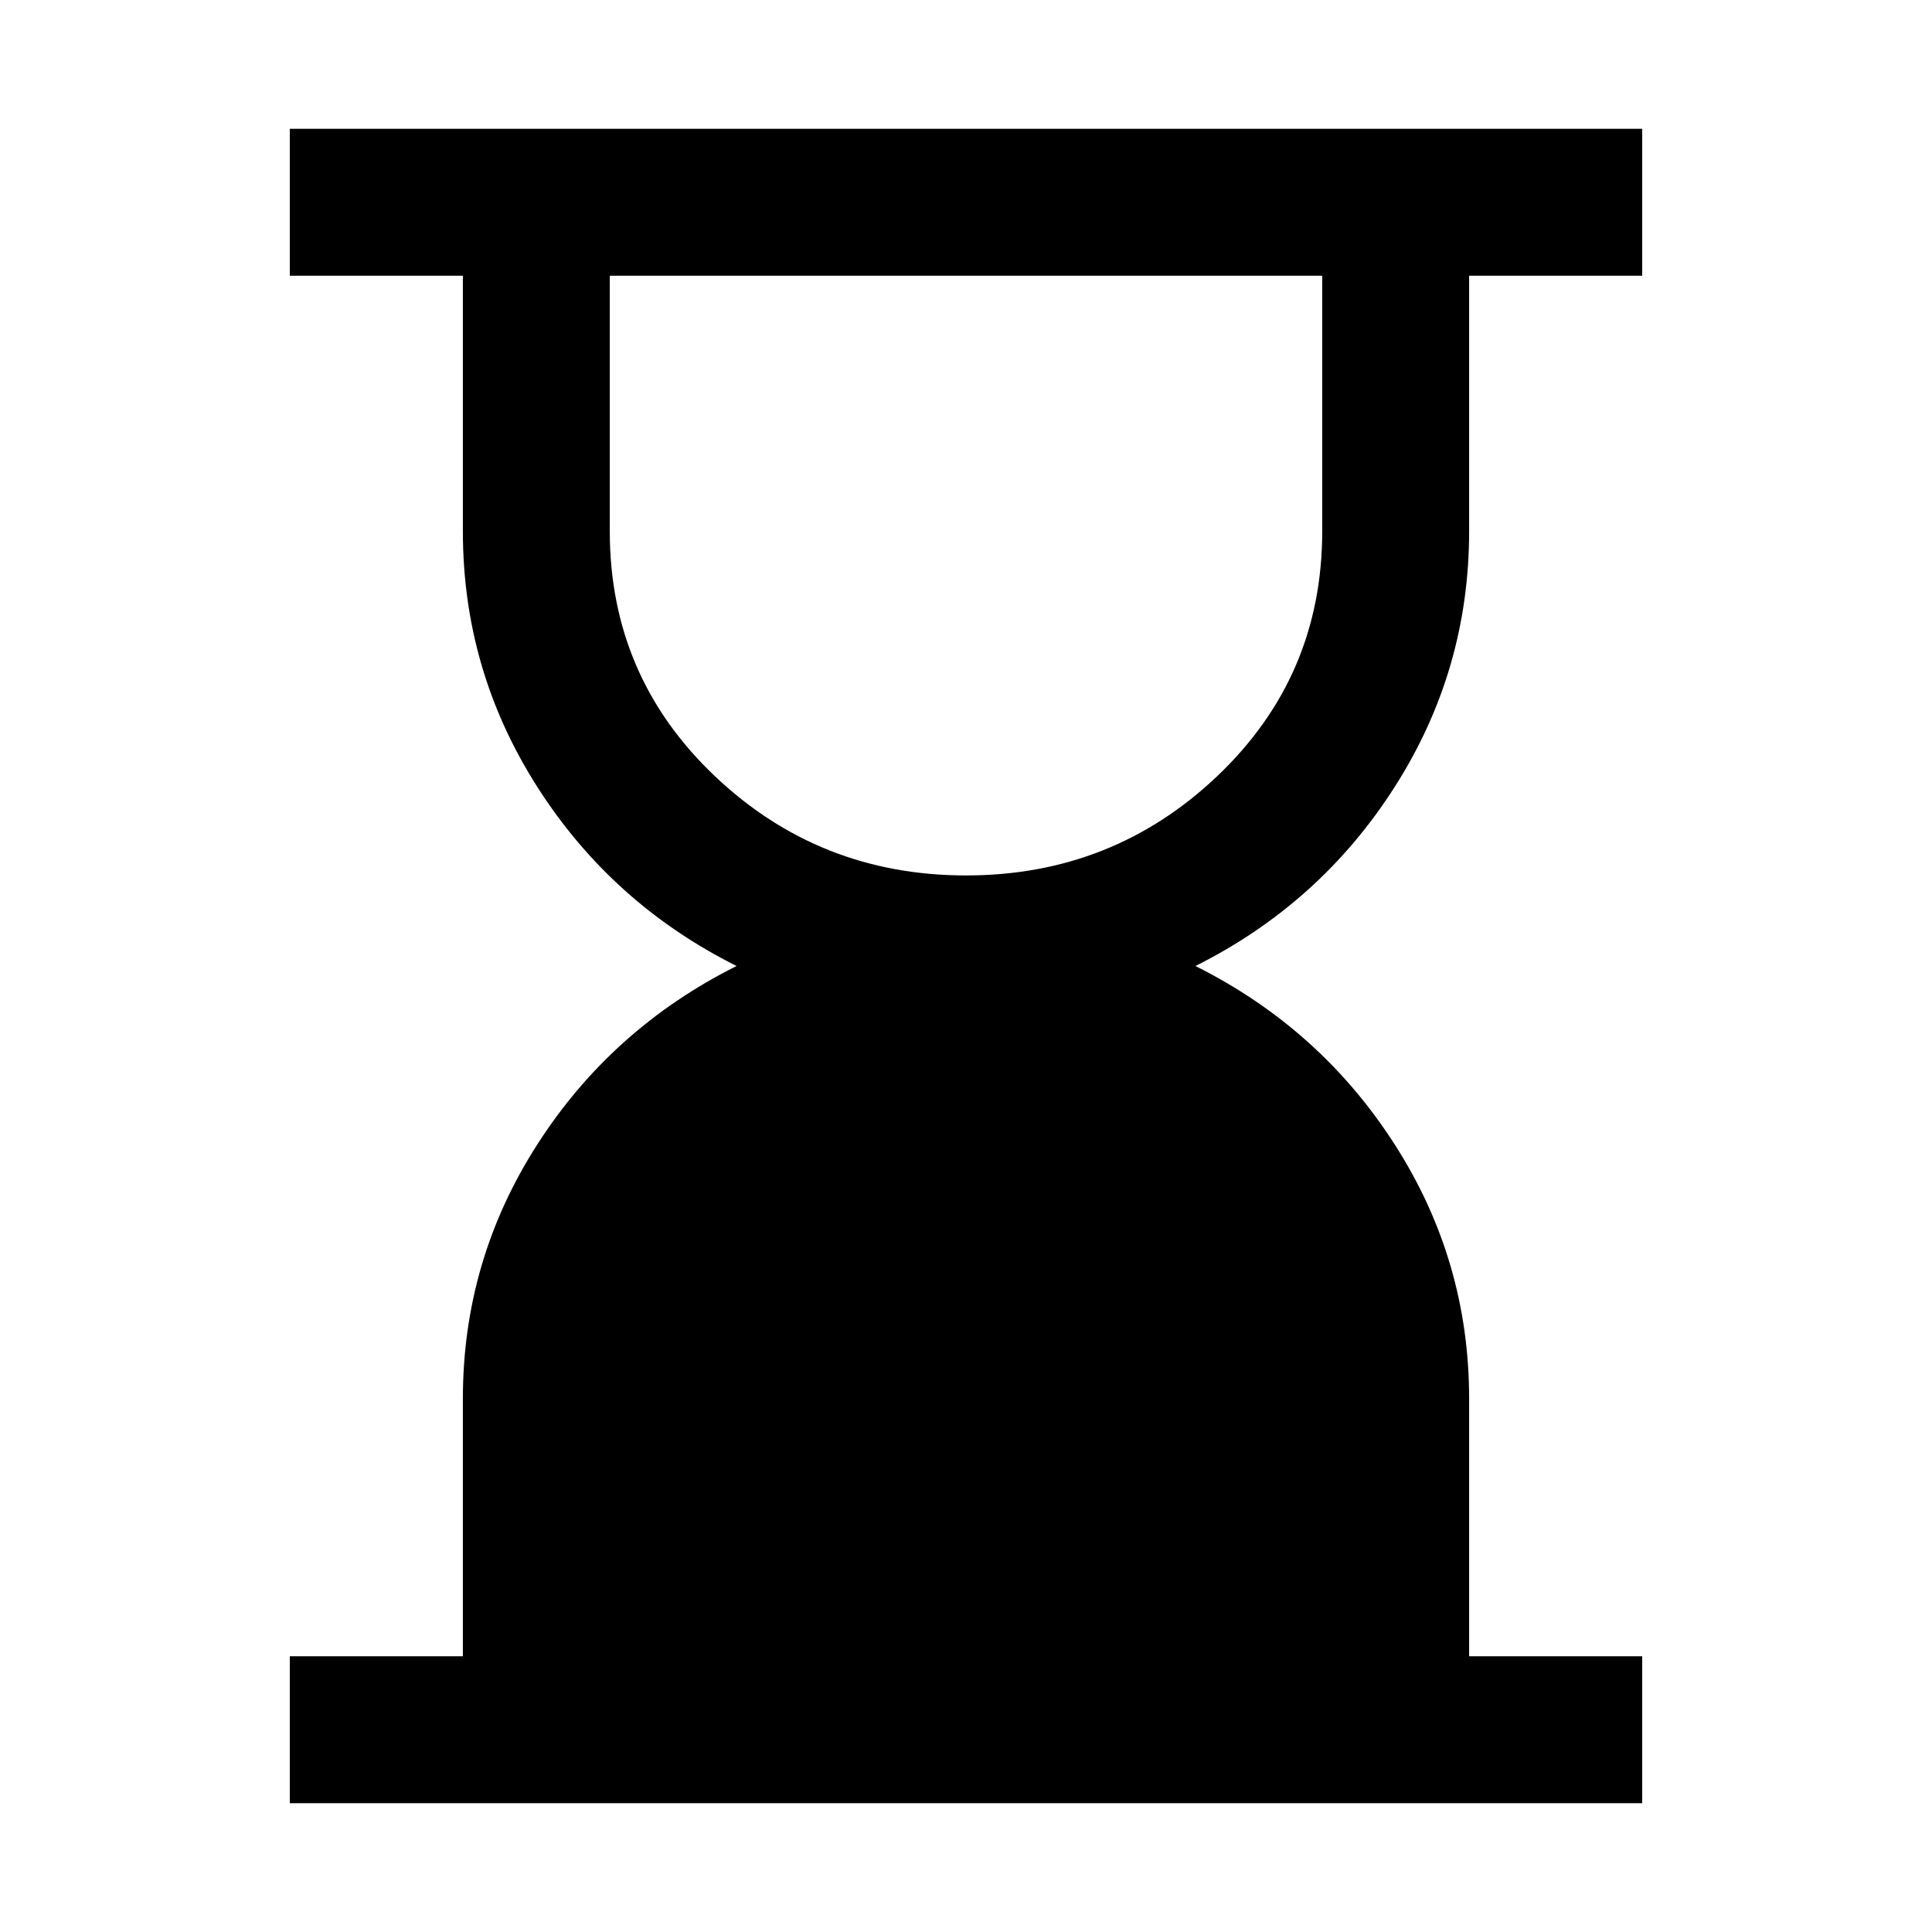 <svg xmlns="http://www.w3.org/2000/svg" height="48" viewBox="0 -960 960 960" width="48"><path d="M480.04-525Q553-525 605-574.5T657-696v-127H303v127q0 72 52.04 121.5 52.05 49.5 125 49.5ZM144-64v-73h86v-128q0-68.73 37-126.36Q304-449 366-480q-62-31-99-88.96-37-57.95-37-127.04v-127h-86v-73h672v73h-86v127q0 69.09-37 127.04Q656-511 594-480q62 31 99 88.64 37 57.63 37 126.36v128h86v73H144Z"/></svg>